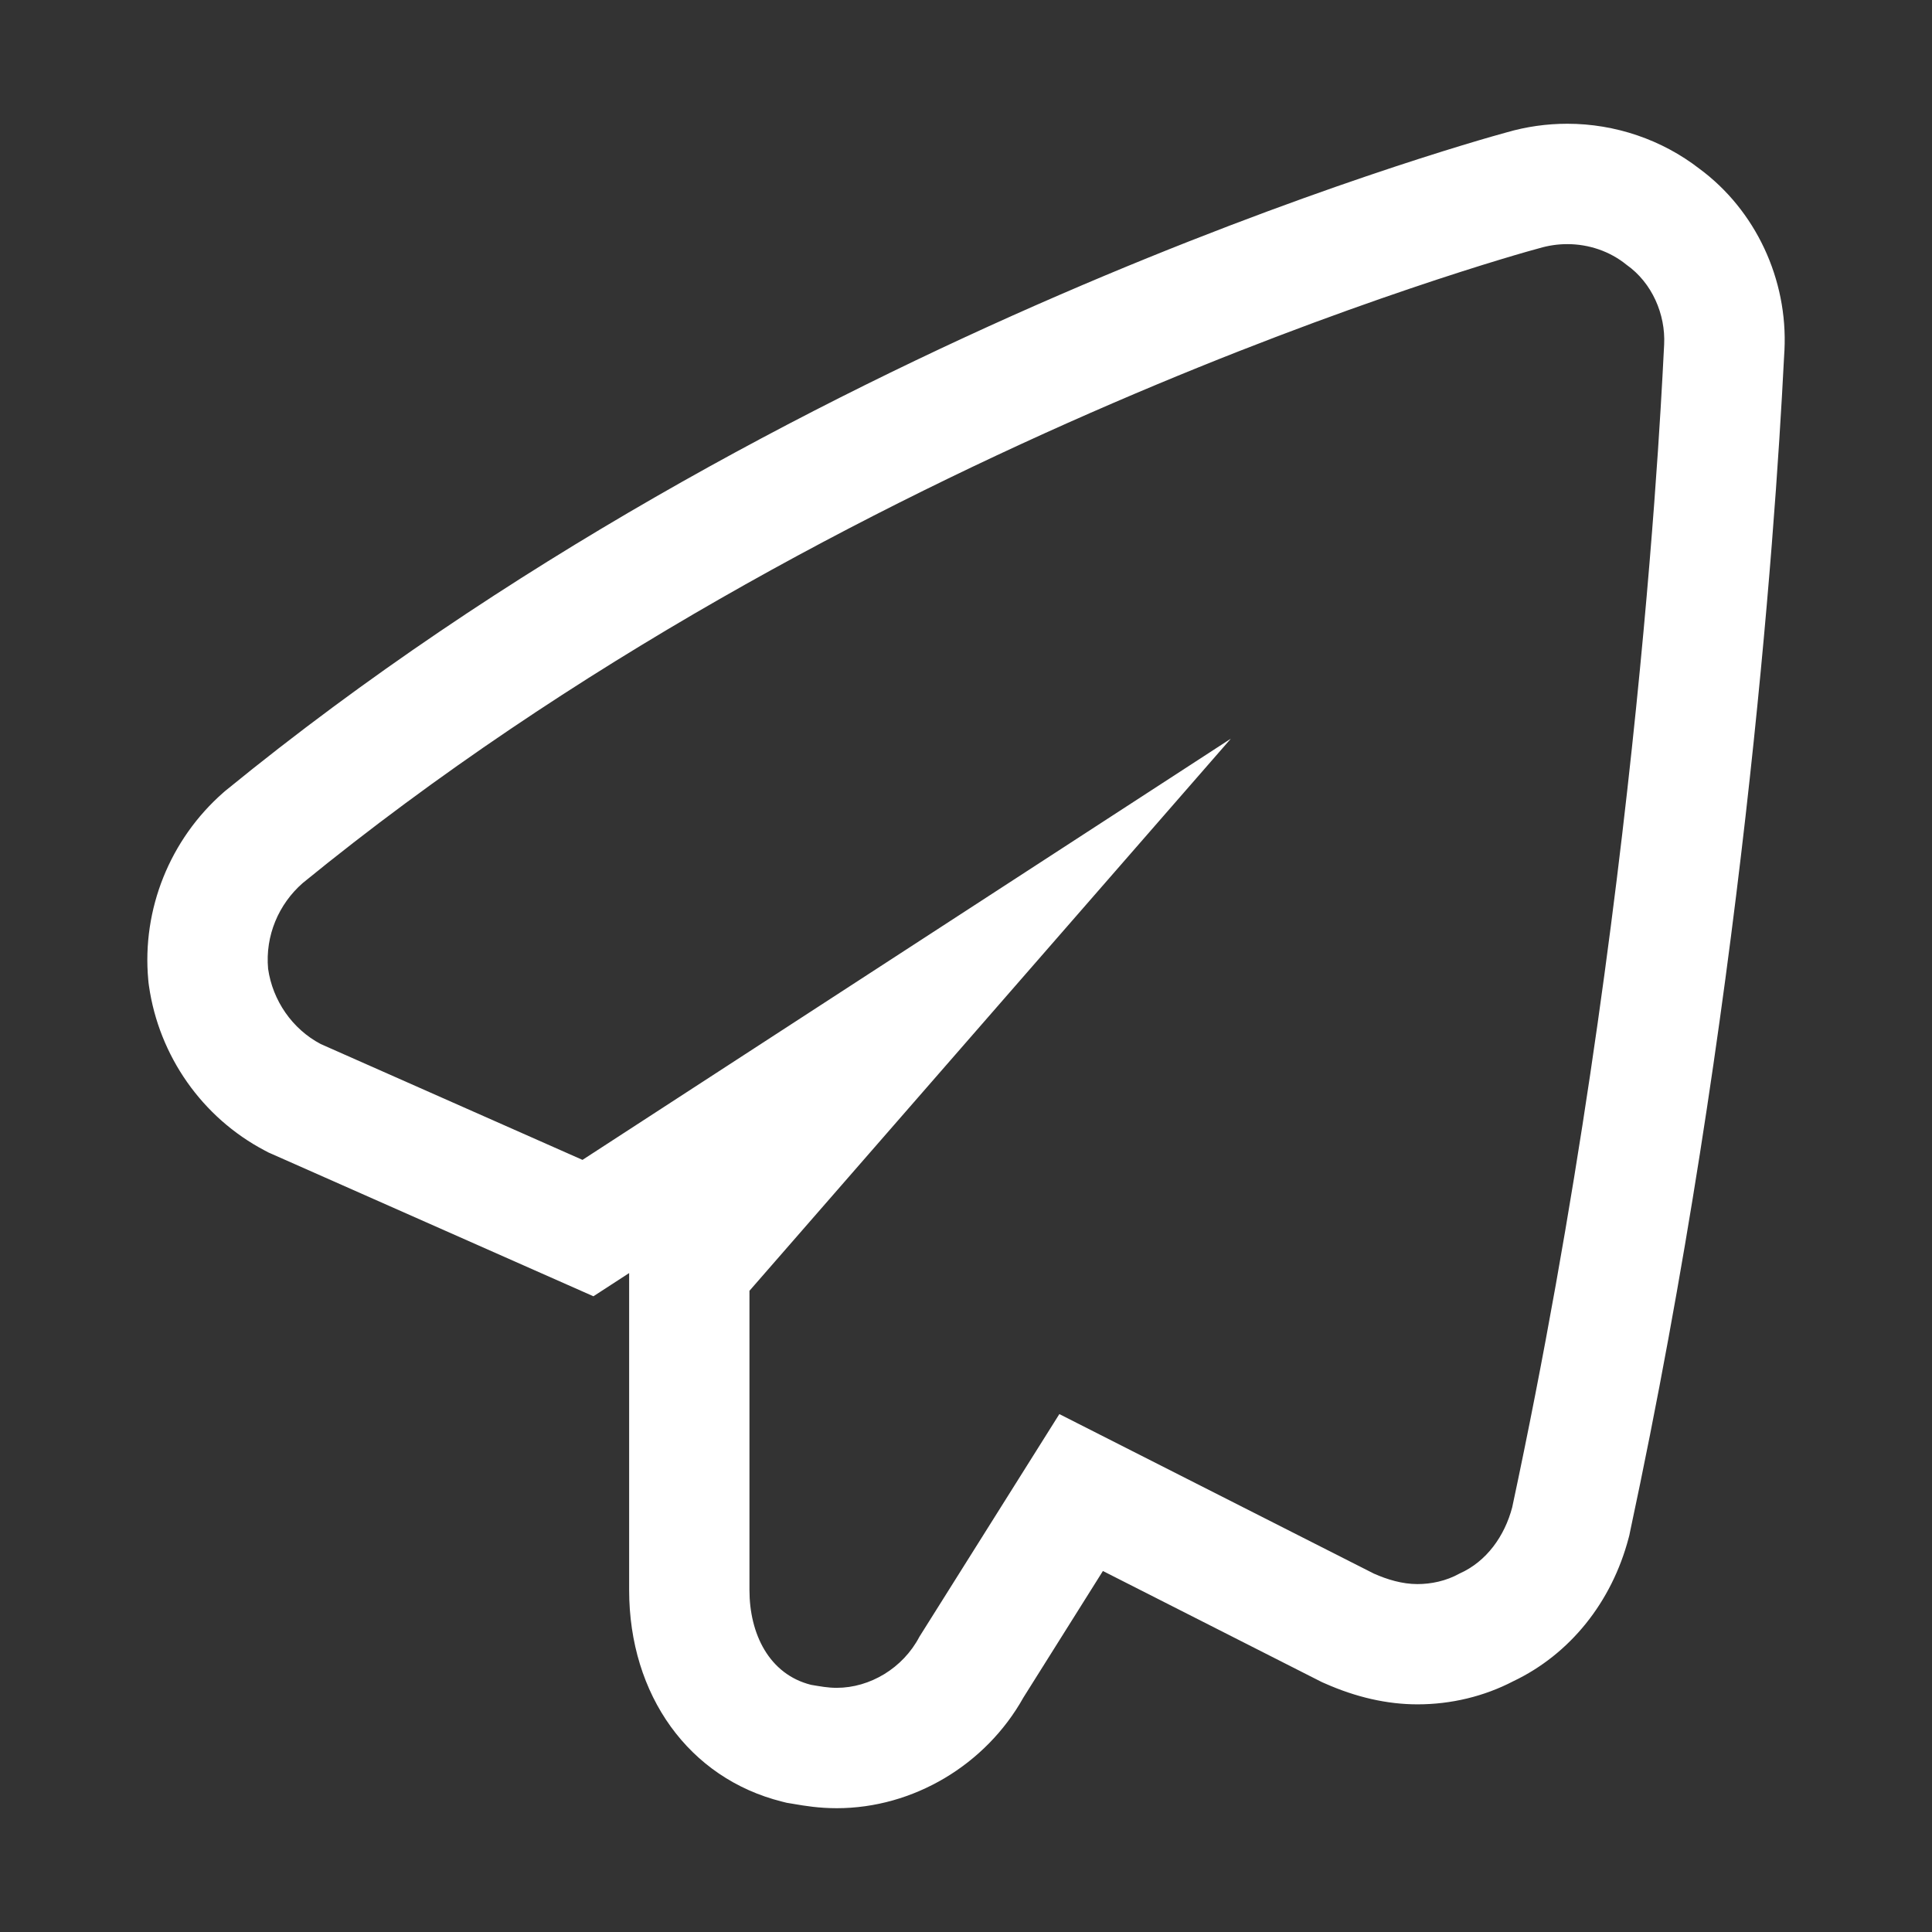<?xml version="1.0" encoding="utf-8"?>
<!-- Generator: Adobe Illustrator 16.0.0, SVG Export Plug-In . SVG Version: 6.00 Build 0)  -->
<!DOCTYPE svg PUBLIC "-//W3C//DTD SVG 1.1//EN" "http://www.w3.org/Graphics/SVG/1.1/DTD/svg11.dtd">
<svg version="1.1" id="Layer_1" xmlns="http://www.w3.org/2000/svg" xmlns:xlink="http://www.w3.org/1999/xlink" x="0px" y="0px"
	 width="100px" height="100px" viewBox="0 0 100 100" enable-background="new 0 0 100 100" xml:space="preserve">
<rect x="0" y="0" width="100" height="100" fill="#333333" stroke="none"/>
<g>
	<path fill="#FFFFFF" d="M81.123,12.636c1.107,0,2.201,0.365,3.066,1.069c1.324,0.934,2.024,2.568,1.947,4.126
		c-0.078,1.168-1.169,28.888-7.865,60.19c-0.39,1.479-1.322,2.803-2.726,3.426c-0.7,0.39-1.479,0.545-2.18,0.545
		c-0.779,0-1.56-0.233-2.259-0.545l-16.274-8.254l-7.242,11.523c-0.856,1.635-2.569,2.646-4.282,2.646
		c-0.468,0-0.857-0.077-1.324-0.154c-2.18-0.546-3.192-2.646-3.192-4.906V66.811l24.917-28.578L30.15,60.035L16.602,54.04
		c-1.479-0.778-2.491-2.259-2.725-3.895c-0.156-1.713,0.545-3.348,1.791-4.438c27.953-22.814,62.528-32.471,64.005-32.859
		C80.148,12.707,80.637,12.636,81.123,12.636 M81.123,6.405c-1.066,0-2.125,0.151-3.146,0.448
		c-2.248,0.614-37.413,10.493-66.248,34.027l-0.083,0.067l-0.08,0.07c-2.771,2.424-4.226,6.047-3.893,9.693l0.015,0.158l0.021,0.157
		c0.52,3.636,2.758,6.822,5.989,8.523l0.188,0.1l0.195,0.086l13.549,5.996l3.085,1.365l1.849-1.201v0.912v15.495
		c0,5.448,3.104,9.746,7.909,10.949l0.247,0.062l0.251,0.041l0.159,0.027c0.528,0.09,1.252,0.212,2.181,0.212
		c3.951,0,7.711-2.237,9.66-5.728l4.115-6.549l11.205,5.685l0.141,0.071l0.146,0.063c1.614,0.718,3.228,1.083,4.791,1.083
		c1.743,0,3.452-0.412,4.959-1.197c2.926-1.393,5.094-4.082,5.971-7.42l0.037-0.14l0.028-0.142
		c5.791-27.068,7.505-51.479,7.972-60.719l0.021-0.373l0.002-0.034l0.004-0.061c0.182-3.679-1.5-7.26-4.404-9.399
		C86.025,7.233,83.607,6.405,81.123,6.405L81.123,6.405z"/>
</g>
</svg>
